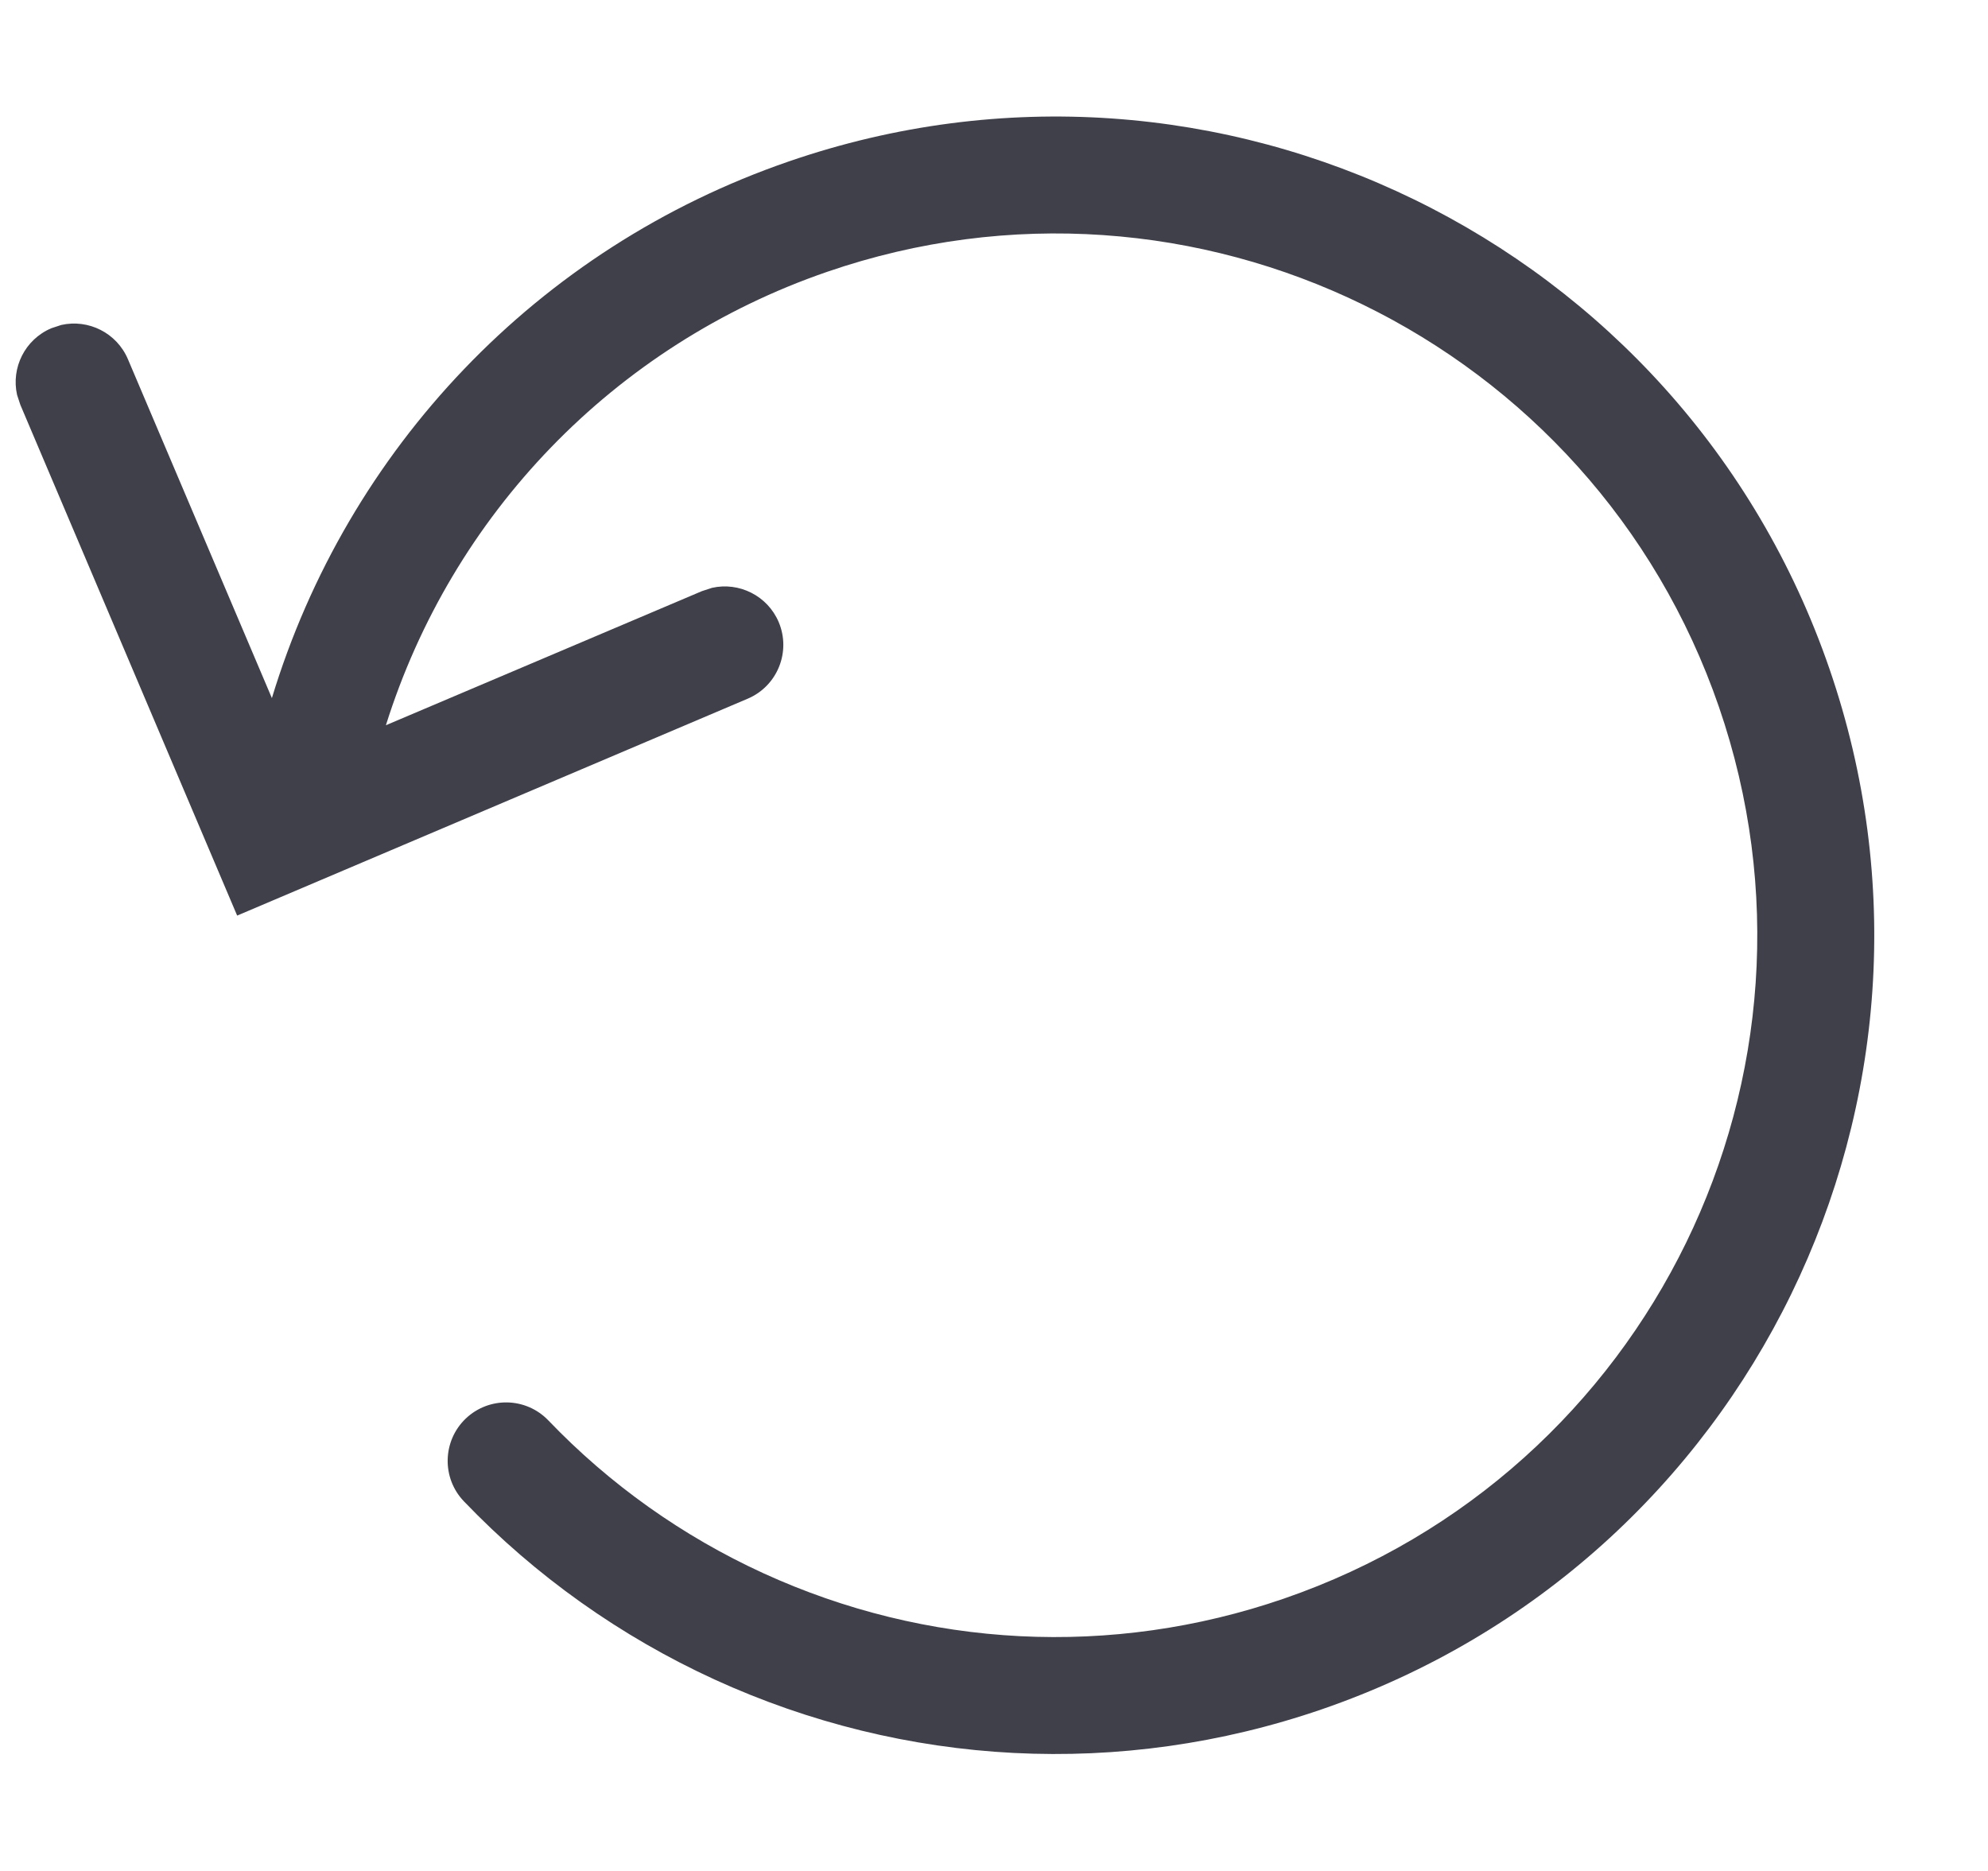 <svg width="17" height="16" viewBox="0 0 17 16" fill="none" xmlns="http://www.w3.org/2000/svg">
<path fill-rule="evenodd" clip-rule="evenodd" d="M0.146 3.377C0.094 3.145 0.213 2.903 0.439 2.807L0.524 2.779C0.756 2.727 0.998 2.846 1.094 3.072L2.325 5.97C2.97 3.844 4.59 2.122 6.747 1.38C10.402 0.121 14.386 2.064 15.644 5.719C16.903 9.375 14.96 13.358 11.305 14.617C9.582 15.21 7.735 15.106 6.111 14.363C5.308 13.995 4.579 13.478 3.967 12.839C3.776 12.64 3.783 12.323 3.982 12.132C4.182 11.941 4.498 11.948 4.689 12.147C5.214 12.695 5.838 13.138 6.528 13.454C7.92 14.091 9.502 14.18 10.979 13.671C14.112 12.592 15.777 9.178 14.699 6.045C13.62 2.912 10.205 1.246 7.072 2.325C5.243 2.955 3.864 4.406 3.3 6.202L6.003 5.055L6.089 5.027C6.32 4.975 6.563 5.094 6.659 5.32C6.766 5.574 6.648 5.867 6.394 5.975L2.028 7.83L0.174 3.462L0.146 3.377Z" fill="#40404B"/>
</svg>
